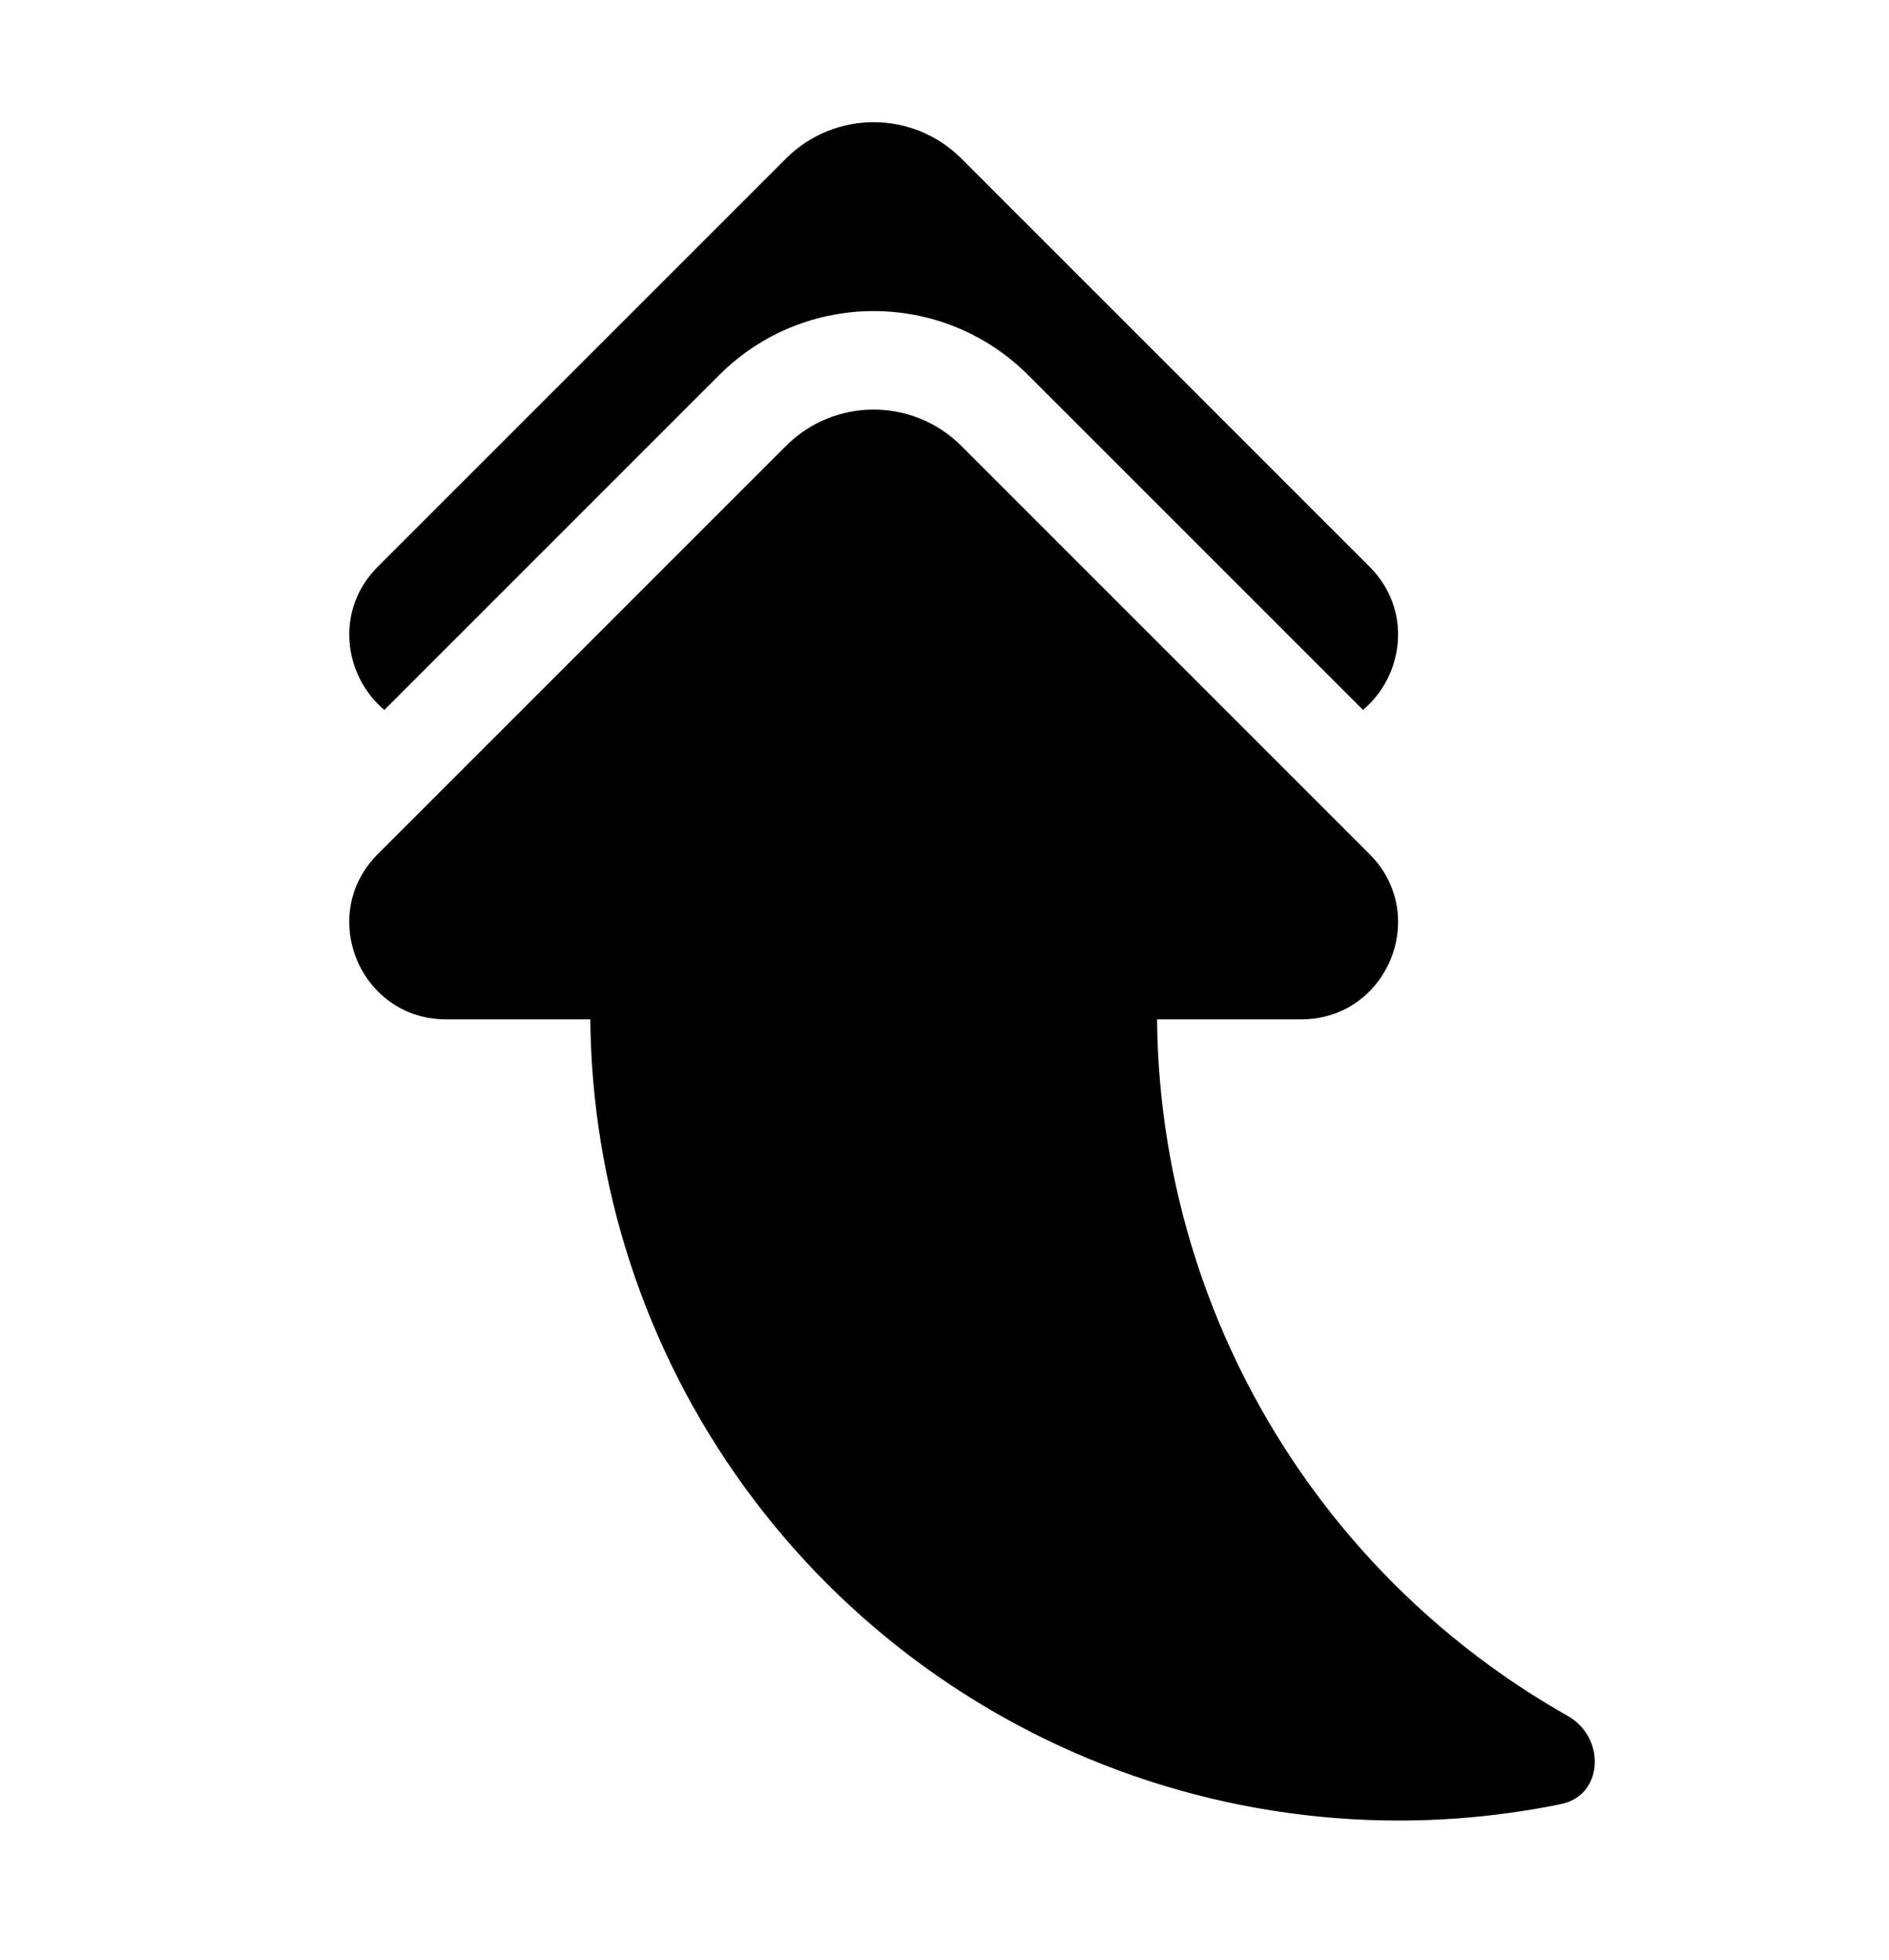 <svg width="80" height="83" viewBox="0 0 80 83" fill="none" xmlns="http://www.w3.org/2000/svg">
  <path fill-rule="evenodd" clip-rule="evenodd" d="M30.459 15.884L16.277 30.066C14.562 28.629 14.154 25.846 16 24L33.288 6.713C35.338 4.663 38.662 4.663 40.712 6.713L58 24C59.846 25.846 59.439 28.628 57.723 30.066L43.541 15.884C39.928 12.272 34.072 12.272 30.459 15.884Z" fill="currentColor" />
  <path fill-rule="evenodd" clip-rule="evenodd" d="M49.002 43.172L55.1 43.172C58.754 43.172 60.583 38.755 58 36.172L40.712 18.884C38.662 16.834 35.338 16.834 33.288 18.884L16 36.172C13.417 38.755 15.246 43.172 18.899 43.172L25 43.172C25.031 46.64 25.589 50.104 26.674 53.444C28.909 60.32 33.262 66.313 39.112 70.563C44.961 74.813 52.006 77.102 59.236 77.102C61.557 77.102 63.859 76.866 66.108 76.405C67.919 76.034 68.01 73.584 66.399 72.674C65.269 72.035 64.172 71.331 63.114 70.562C57.265 66.312 52.911 60.32 50.676 53.443C49.592 50.104 49.033 46.64 49.002 43.172Z" fill="currentColor" />
</svg>